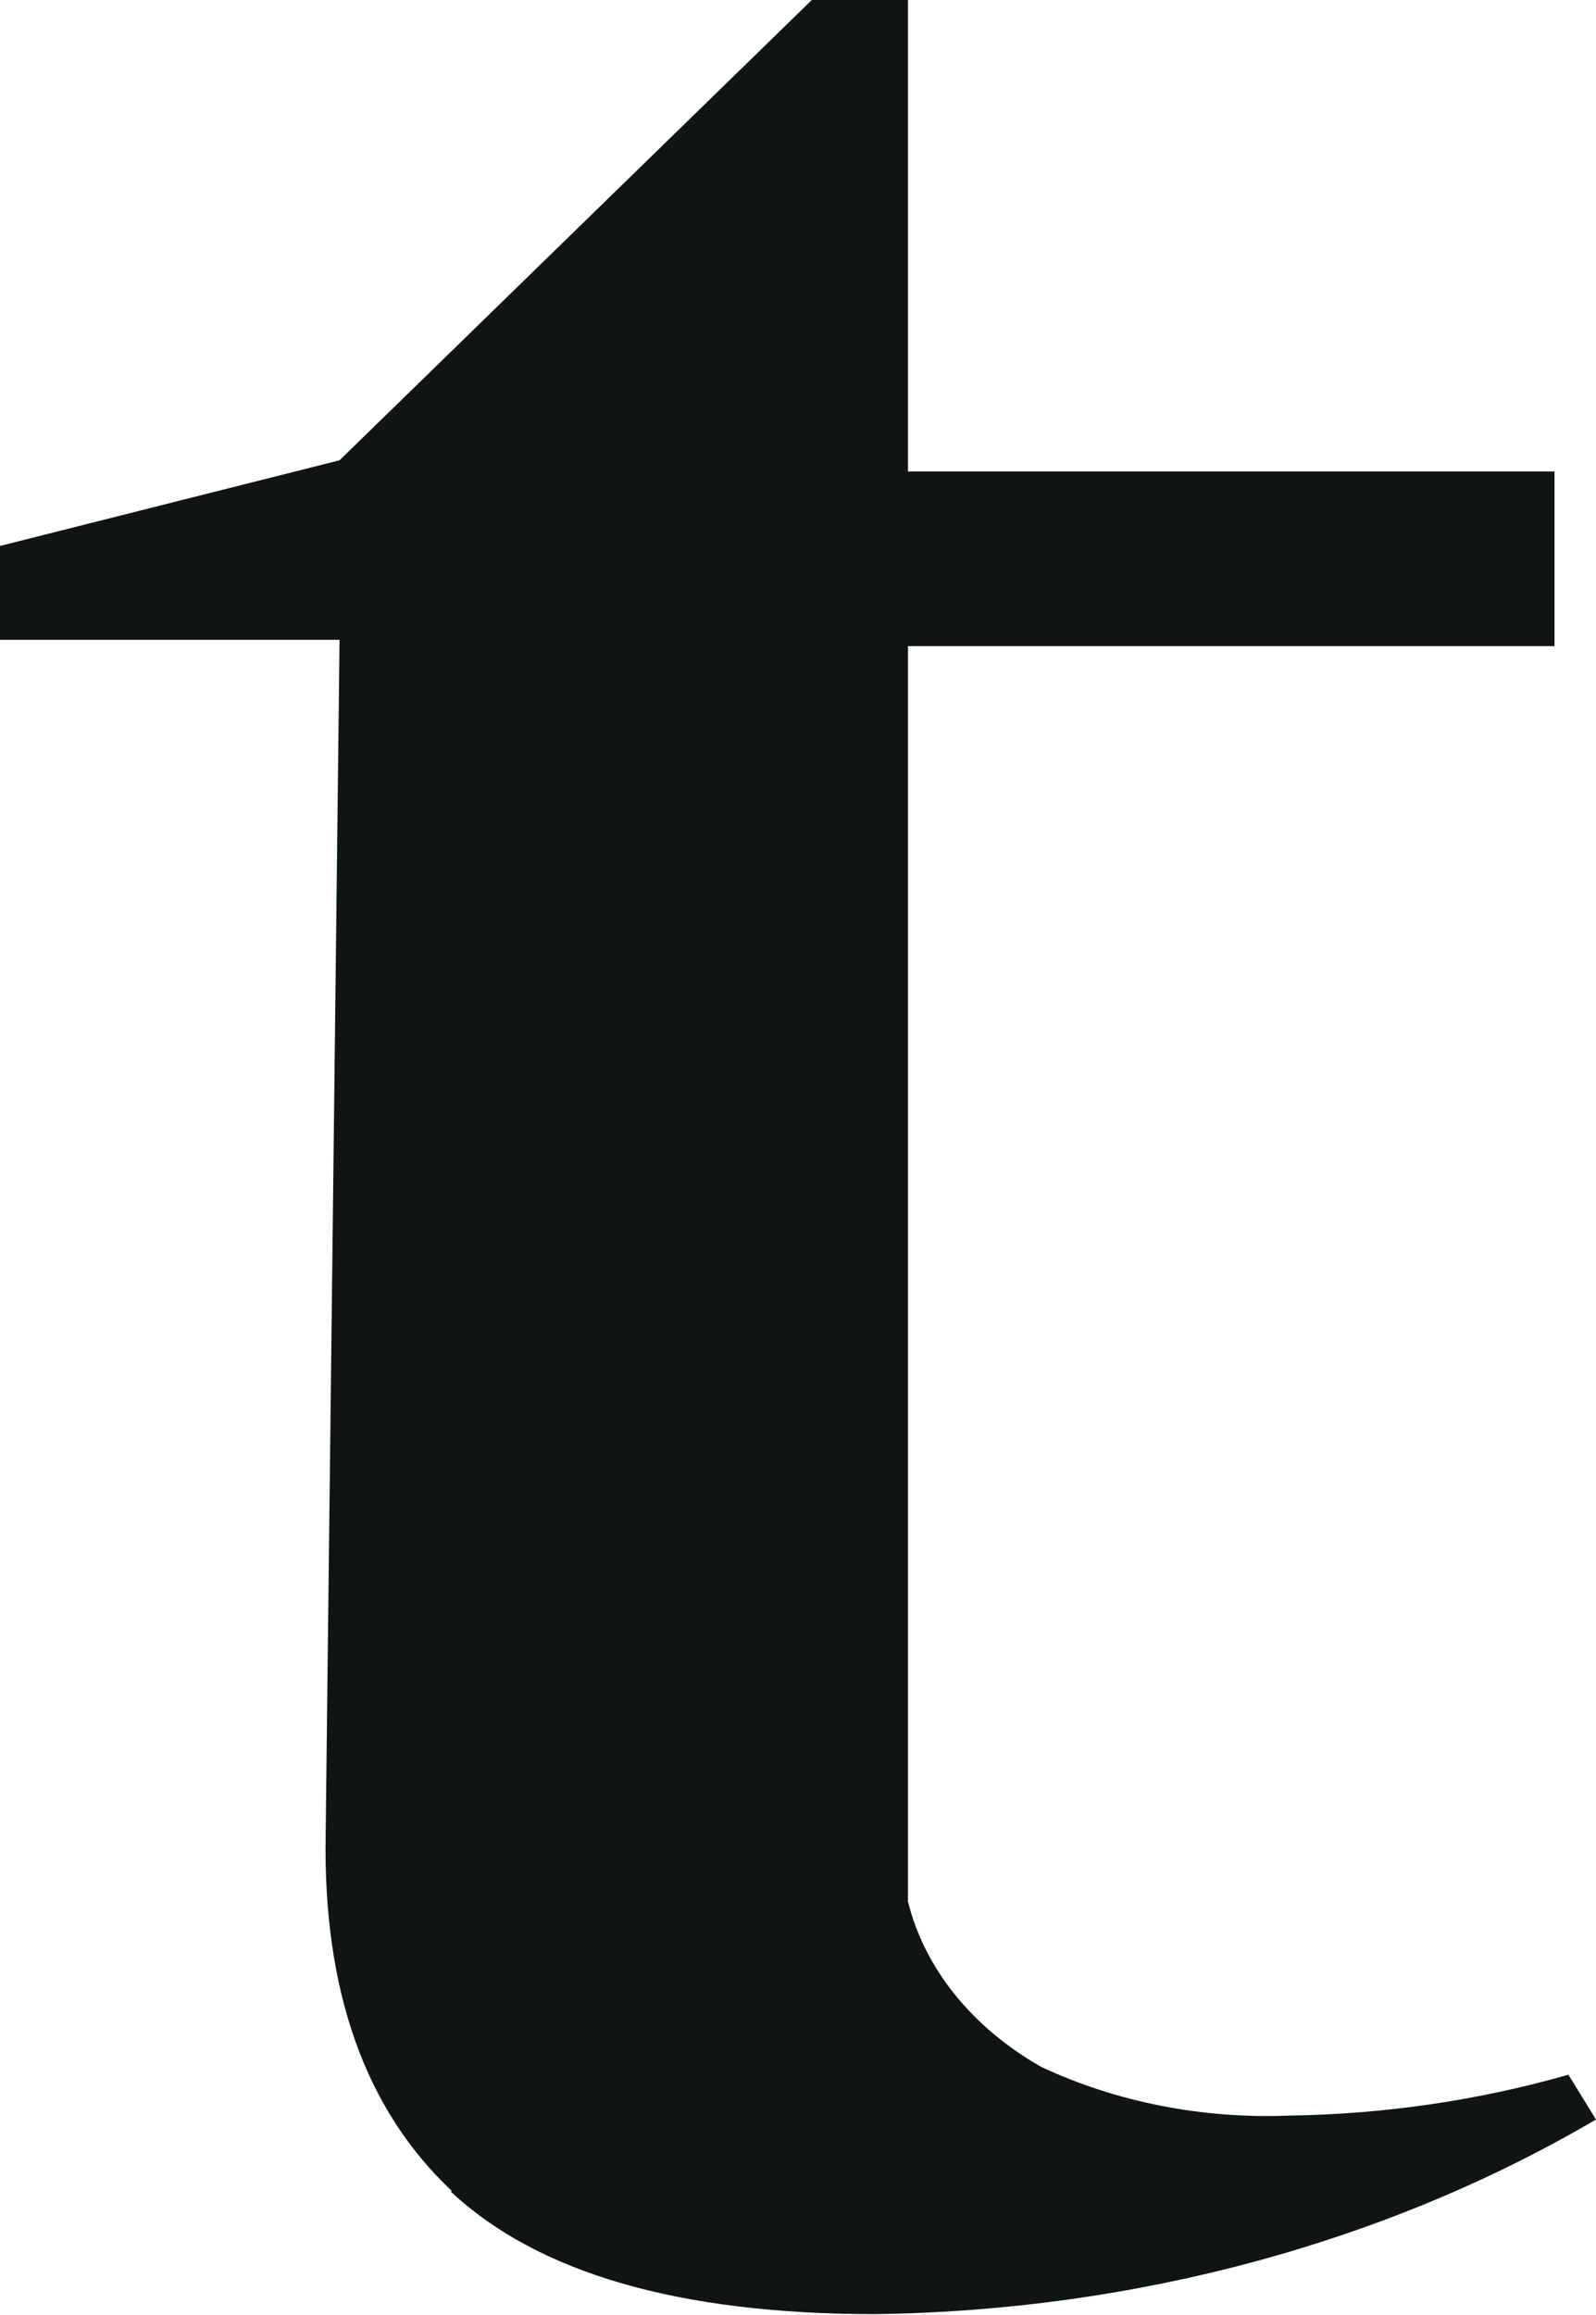 <svg width="20" height="29" viewBox="0 0 20 29" fill="none" xmlns="http://www.w3.org/2000/svg">
<path d="M5.663 27.447C4.573 26.423 4.046 24.934 4.081 22.979L4.255 8.015H0V6.839L4.255 5.766L10.173 0H11.378V5.906H19.48V8.094H11.378V23.82C11.585 24.66 12.184 25.402 13.05 25.893C13.99 26.333 15.067 26.545 16.152 26.502C17.346 26.485 18.528 26.312 19.654 25.99L20 26.551C17.369 28.096 14.214 28.947 10.964 28.989C8.514 28.989 6.742 28.477 5.648 27.453" fill="#0F1511"/>
</svg>
